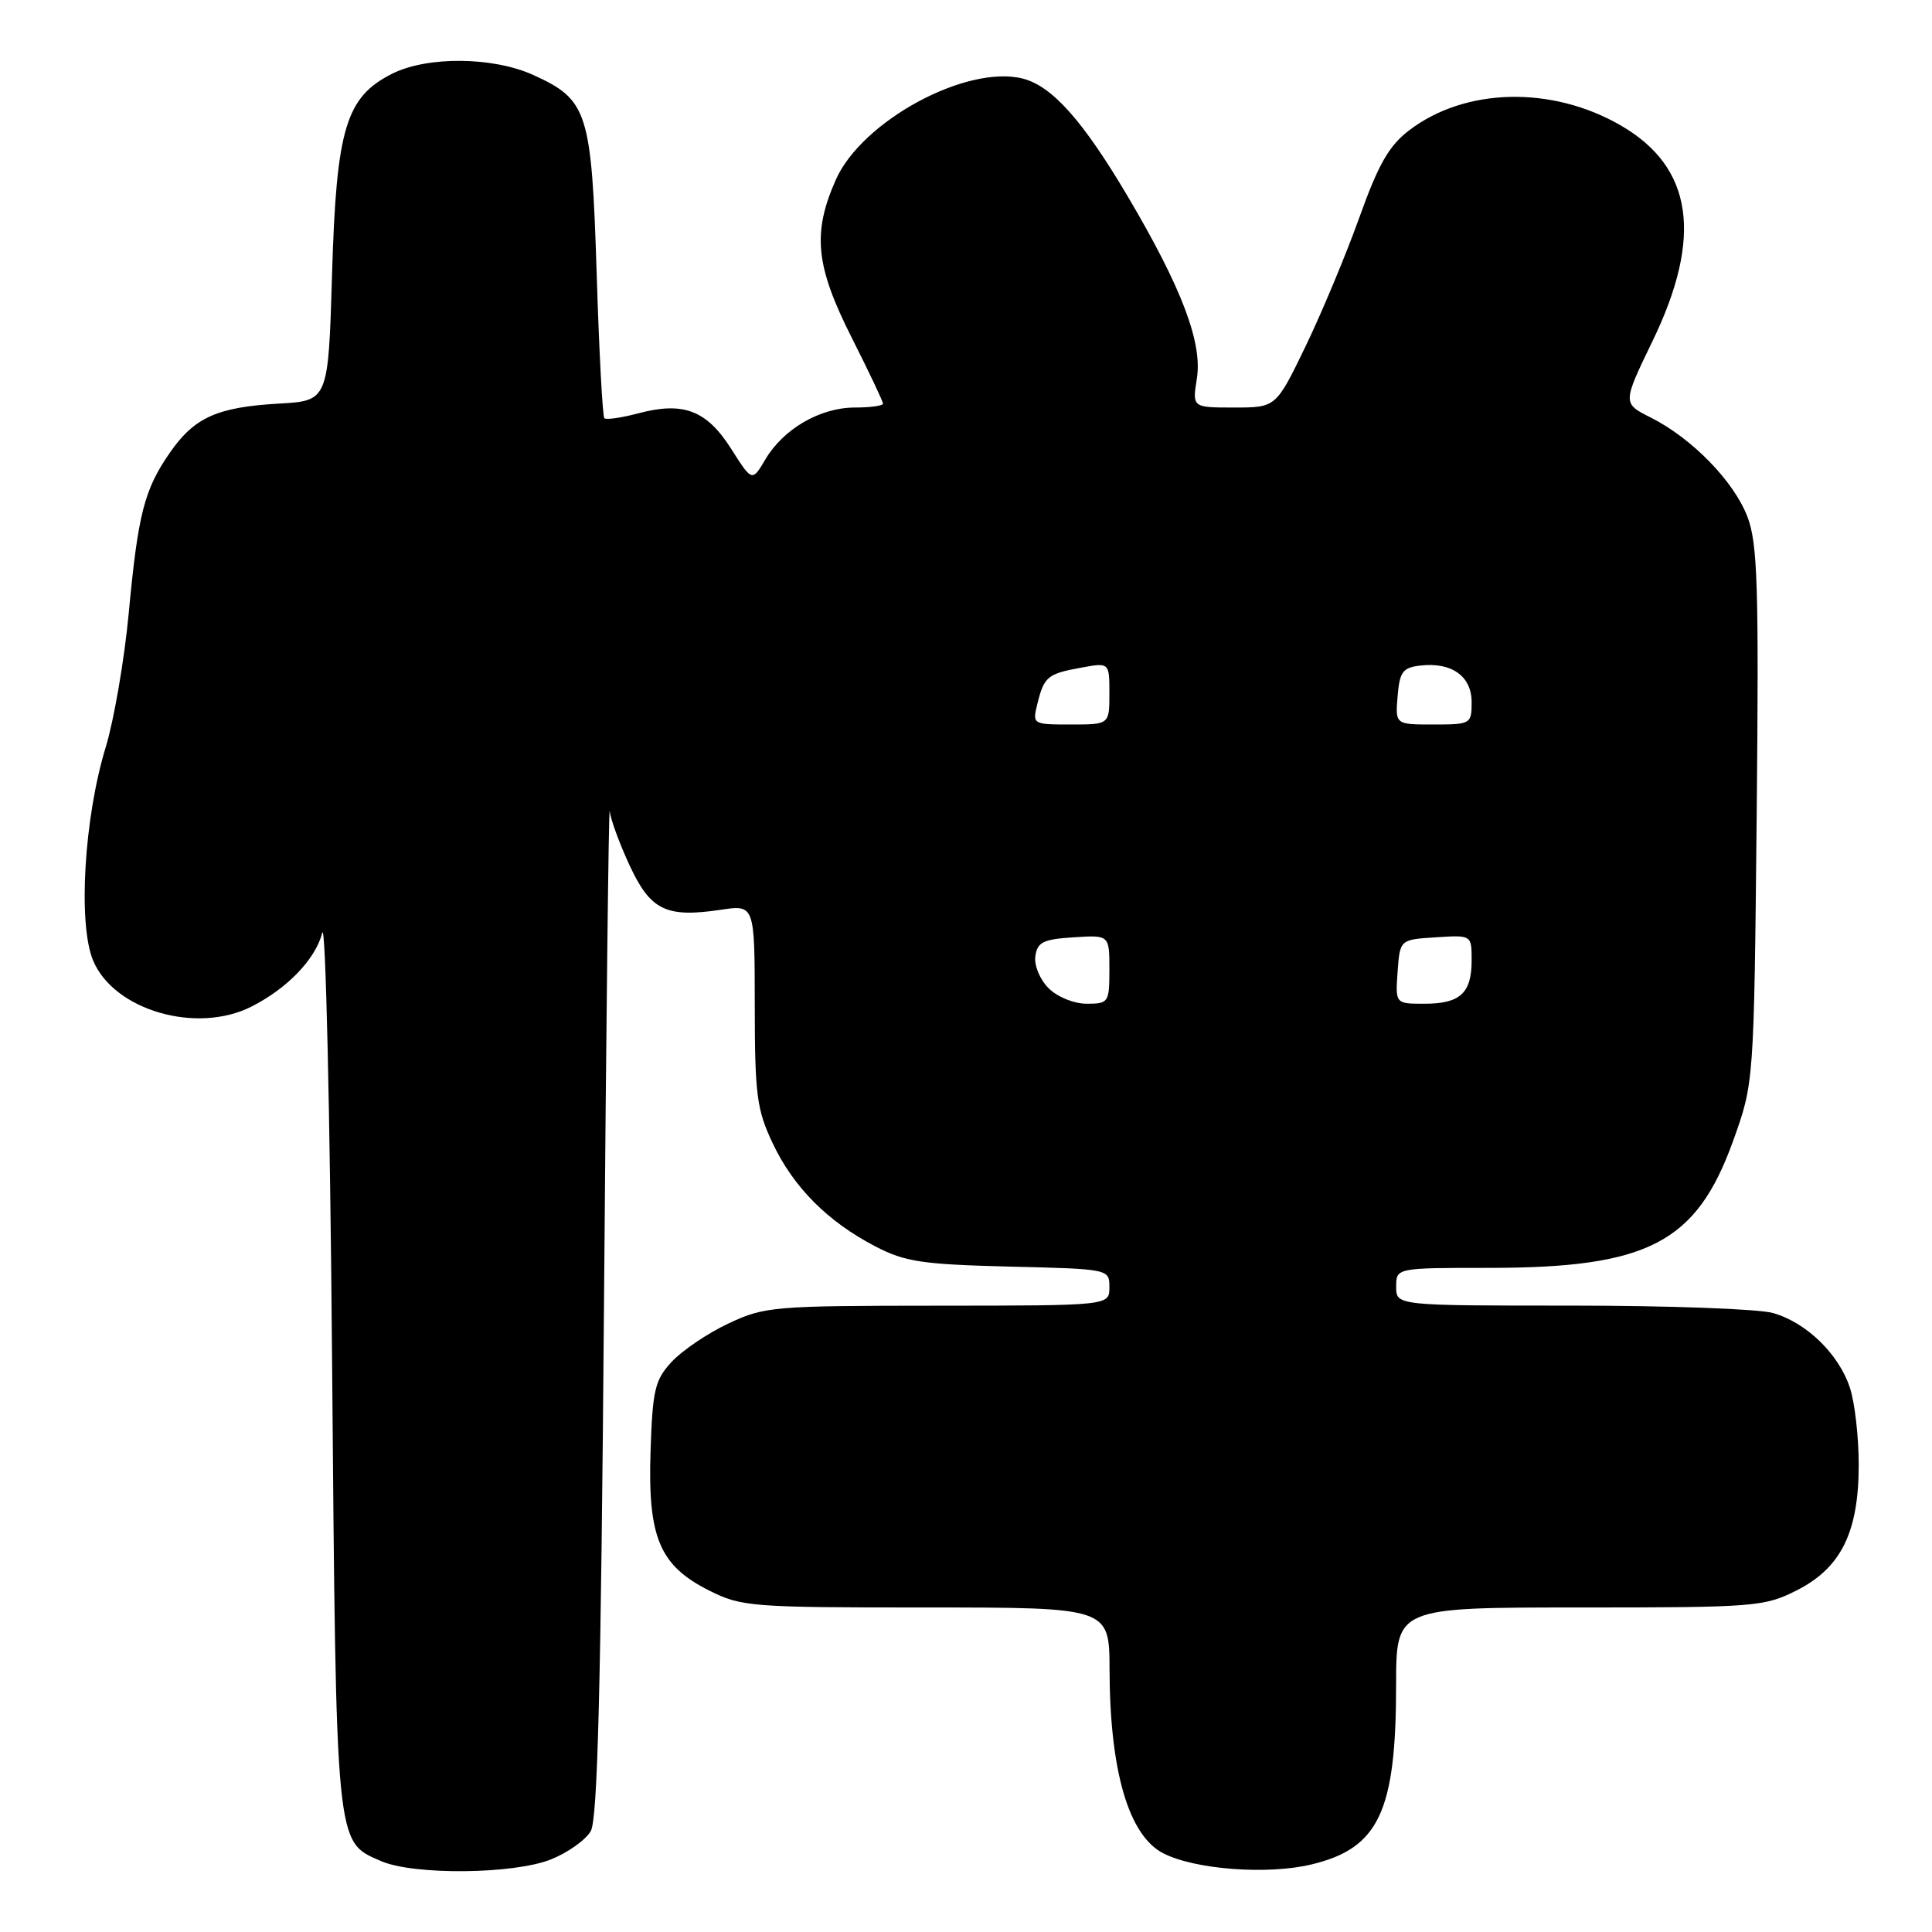 <?xml version="1.0" encoding="UTF-8" standalone="no"?>
<!DOCTYPE svg PUBLIC "-//W3C//DTD SVG 1.1//EN" "http://www.w3.org/Graphics/SVG/1.1/DTD/svg11.dtd" >
<svg xmlns="http://www.w3.org/2000/svg" xmlns:xlink="http://www.w3.org/1999/xlink" version="1.1" viewBox="0 0 256 256">
 <g >
 <path fill="currentColor"
d=" M 73.01 246.38 C 75.24 245.49 77.61 243.80 78.28 242.63 C 79.19 241.04 79.63 223.48 80.03 173.00 C 80.32 135.88 80.66 106.40 80.79 107.50 C 80.92 108.60 82.11 111.85 83.45 114.72 C 86.20 120.63 88.28 121.63 95.51 120.55 C 100.00 119.88 100.00 119.88 100.01 133.19 C 100.02 145.10 100.27 147.02 102.39 151.50 C 105.15 157.33 109.68 161.88 116.00 165.16 C 119.92 167.20 122.20 167.54 133.75 167.83 C 147.00 168.15 147.00 168.15 147.00 170.58 C 147.00 173.00 147.00 173.00 124.25 173.01 C 102.44 173.02 101.29 173.12 96.50 175.38 C 93.75 176.67 90.38 178.96 89.00 180.45 C 86.77 182.86 86.47 184.16 86.20 192.33 C 85.83 203.74 87.39 207.44 93.96 210.75 C 98.22 212.90 99.51 213.00 122.71 213.00 C 147.00 213.00 147.00 213.00 147.02 221.25 C 147.06 234.69 149.55 243.20 154.12 245.56 C 158.29 247.72 167.95 248.45 173.77 247.05 C 182.70 244.91 184.99 240.07 184.99 223.25 C 185.00 213.00 185.00 213.00 209.29 213.00 C 232.49 213.00 233.78 212.90 238.04 210.75 C 243.95 207.77 246.29 203.04 246.29 194.08 C 246.29 190.42 245.77 185.83 245.12 183.88 C 243.65 179.41 239.37 175.25 234.93 173.98 C 233.05 173.44 221.05 173.00 208.26 173.00 C 185.00 173.00 185.00 173.00 185.00 170.50 C 185.00 168.00 185.00 168.00 197.32 168.00 C 218.38 168.00 224.77 164.68 229.63 151.22 C 232.41 143.50 232.41 143.50 232.77 108.05 C 233.07 77.68 232.89 72.01 231.55 68.49 C 229.75 63.77 224.19 58.07 218.74 55.33 C 214.98 53.44 214.98 53.44 218.99 45.15 C 225.66 31.35 224.31 22.17 214.81 16.65 C 205.67 11.34 194.16 11.59 186.72 17.27 C 184.05 19.30 182.64 21.77 180.12 28.82 C 178.35 33.76 175.14 41.44 172.99 45.90 C 169.07 54.00 169.07 54.00 163.52 54.00 C 157.98 54.00 157.98 54.00 158.59 50.16 C 159.35 45.42 156.59 38.15 149.47 26.09 C 143.52 16.01 139.40 11.39 135.51 10.41 C 128.04 8.54 114.20 16.03 110.75 23.82 C 107.62 30.88 108.06 35.24 112.85 44.73 C 115.13 49.25 117.00 53.19 117.00 53.48 C 117.00 53.77 115.31 54.00 113.25 54.00 C 108.67 54.01 103.81 56.83 101.43 60.85 C 99.66 63.85 99.66 63.85 96.87 59.45 C 93.64 54.36 90.53 53.18 84.57 54.77 C 82.34 55.36 80.32 55.65 80.08 55.42 C 79.84 55.18 79.38 46.51 79.06 36.17 C 78.38 14.80 77.88 13.21 70.67 9.94 C 65.33 7.51 56.66 7.43 52.00 9.75 C 45.83 12.84 44.57 16.99 44.00 36.30 C 43.50 53.11 43.50 53.11 36.95 53.48 C 28.76 53.95 25.75 55.31 22.51 59.98 C 19.11 64.89 18.29 68.08 17.05 81.32 C 16.47 87.47 15.10 95.42 14.01 99.00 C 11.14 108.39 10.31 122.44 12.34 127.28 C 15.10 133.87 26.03 137.05 33.30 133.39 C 38.08 130.97 41.80 127.10 42.70 123.61 C 43.14 121.90 43.73 147.27 44.00 180.00 C 44.55 245.16 44.43 243.97 50.48 246.60 C 54.81 248.49 68.06 248.36 73.01 246.38 Z  M 138.94 130.94 C 137.79 129.79 137.01 127.91 137.19 126.69 C 137.45 124.84 138.24 124.45 142.25 124.20 C 147.00 123.89 147.00 123.89 147.00 128.45 C 147.00 132.84 146.89 133.00 144.00 133.00 C 142.30 133.00 140.10 132.10 138.94 130.94 Z  M 185.19 128.75 C 185.50 124.50 185.50 124.50 190.25 124.20 C 195.00 123.89 195.00 123.89 195.00 127.25 C 195.00 131.60 193.48 133.00 188.74 133.00 C 184.89 133.00 184.89 133.00 185.19 128.75 Z  M 137.46 93.25 C 138.35 89.66 138.80 89.28 143.25 88.47 C 147.00 87.78 147.00 87.78 147.00 91.89 C 147.00 96.00 147.00 96.00 141.89 96.00 C 136.82 96.00 136.79 95.98 137.46 93.25 Z  M 185.19 92.25 C 185.46 89.01 185.87 88.46 188.20 88.19 C 192.35 87.71 195.00 89.60 195.00 93.04 C 195.00 95.93 194.88 96.00 189.94 96.00 C 184.88 96.00 184.88 96.00 185.19 92.25 Z "/>
</g>
</svg>